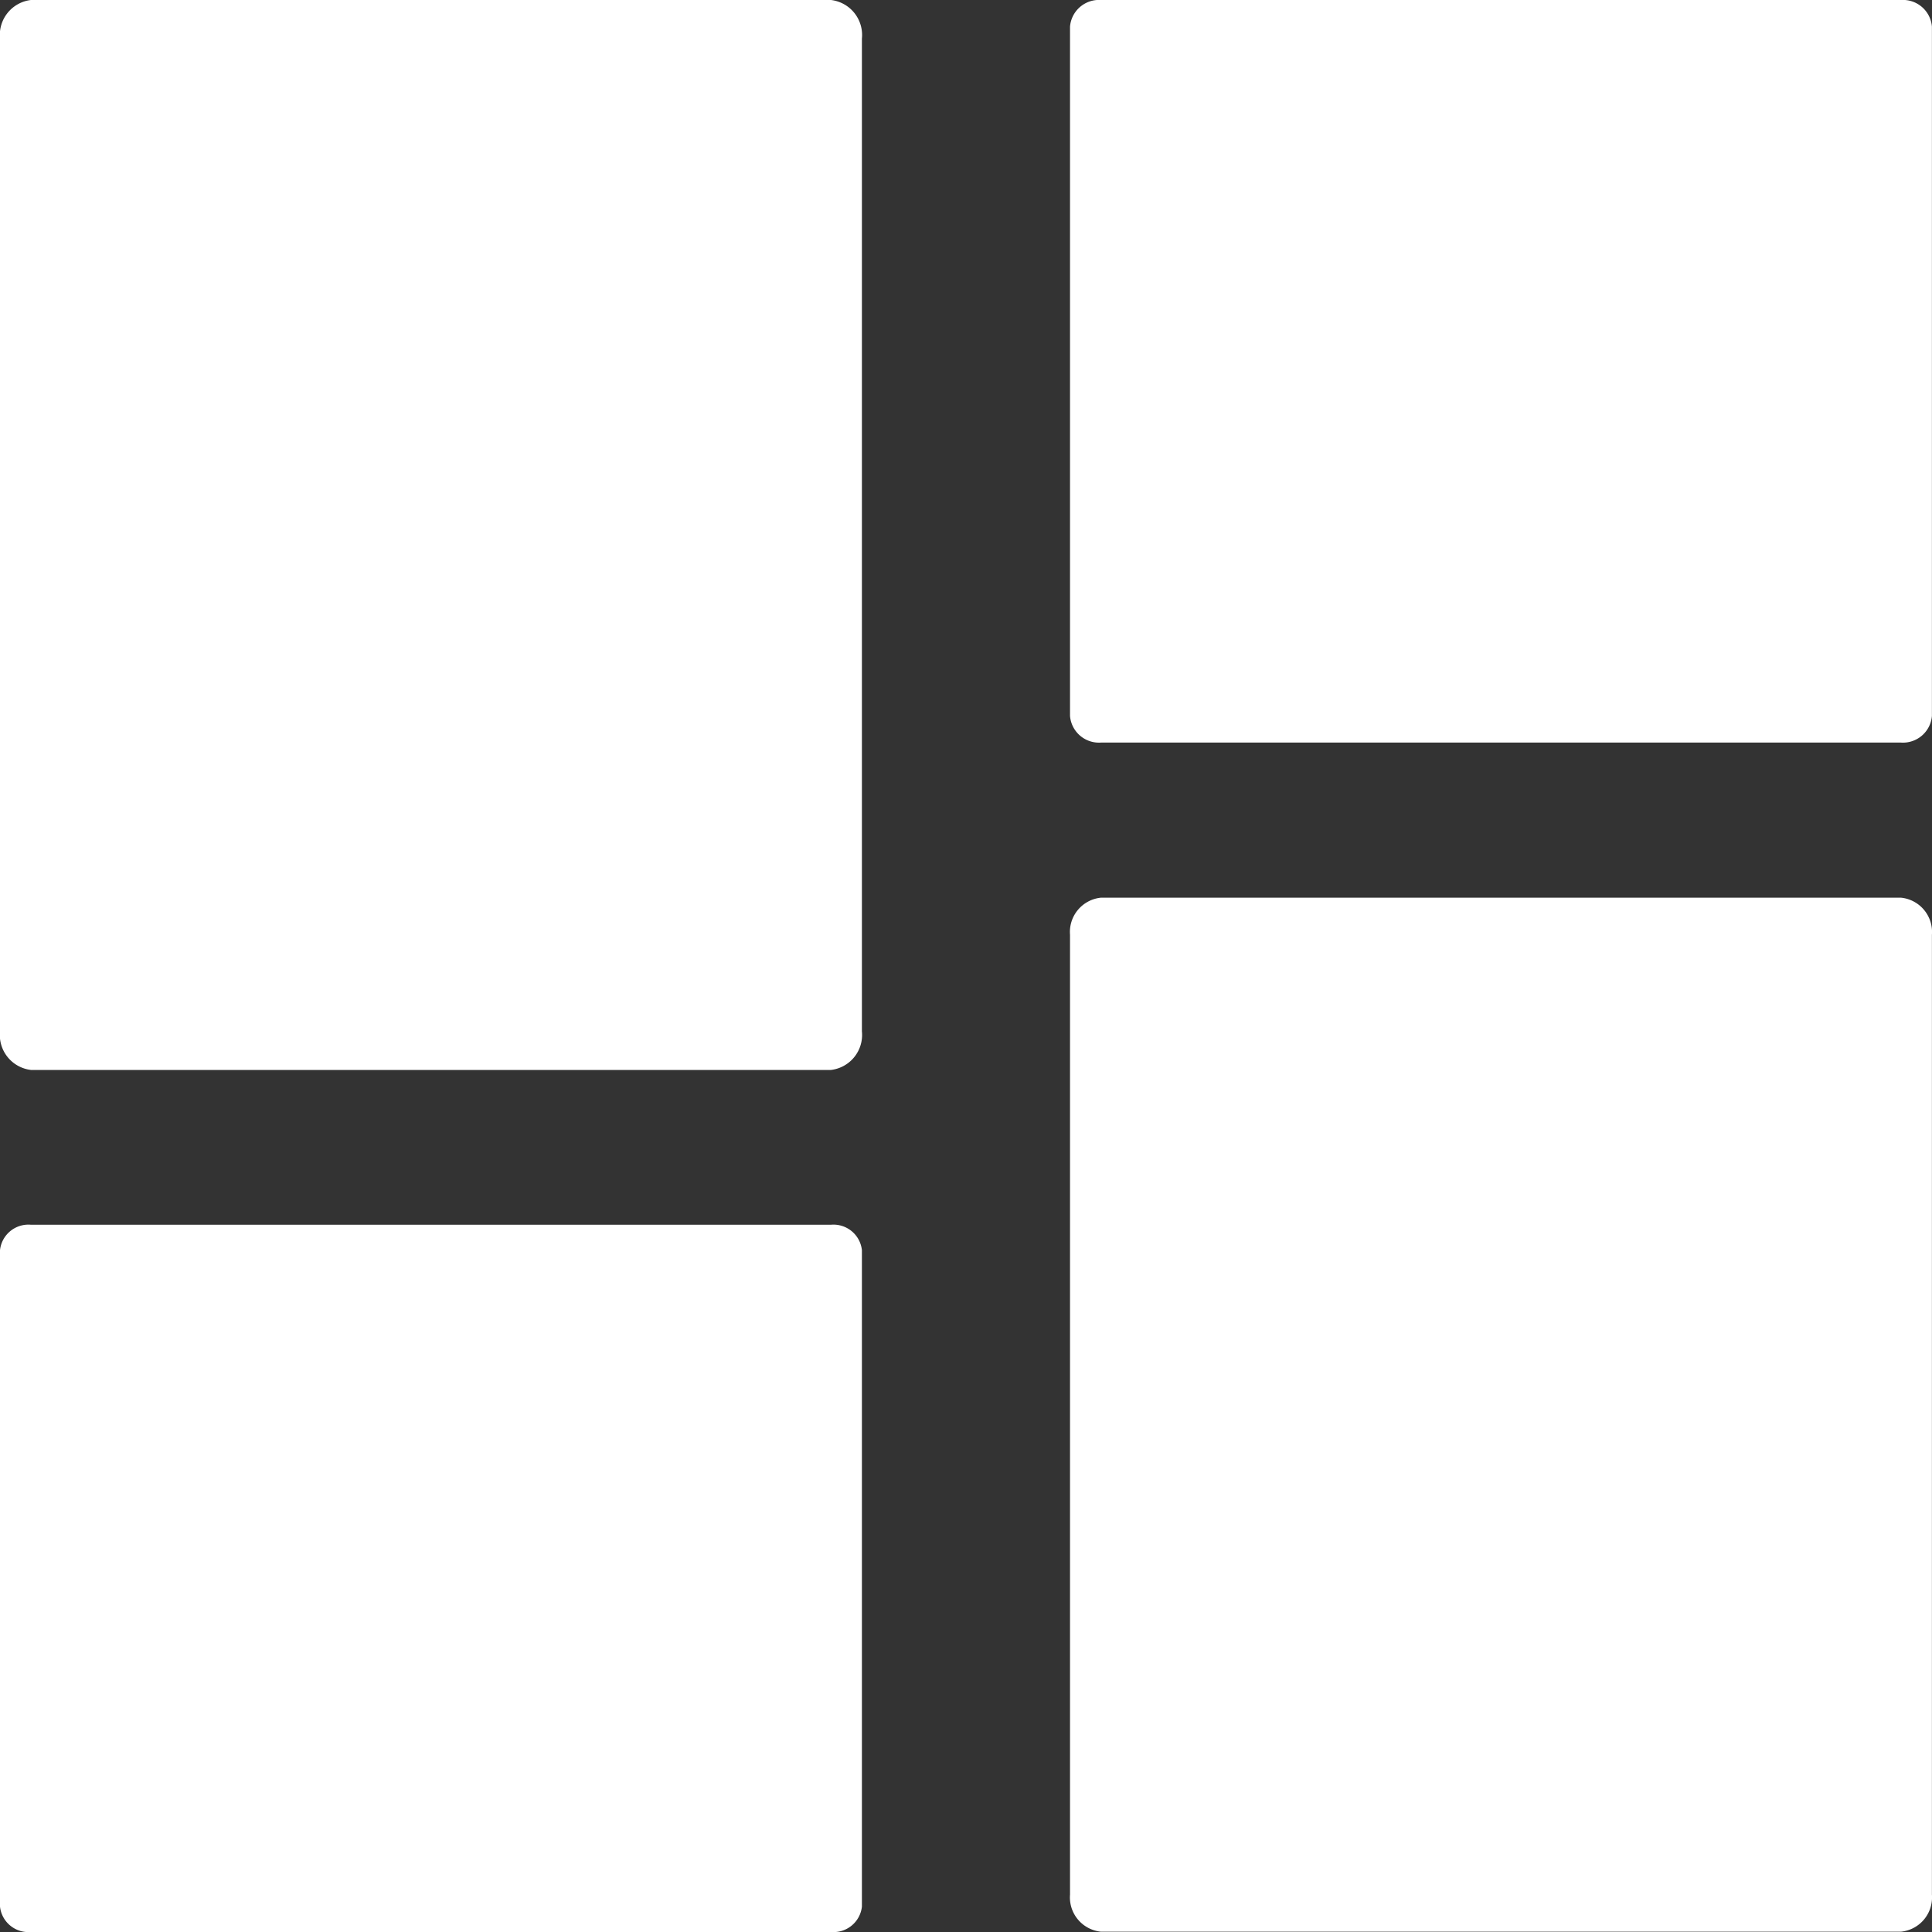 <svg xmlns="http://www.w3.org/2000/svg" width="25" height="25" viewBox="0 0 25 25">
  <rect x="0" y="0" width="25" height="25" fill="#333333" stroke="none"/>
  <g id="Group_5" data-name="Group 5" transform="translate(-275 -439)">
    <path id="Path_3" data-name="Path 3" d="M.4,0H10.753a.456.456,0,0,1,.4.5V13.345a.456.456,0,0,1-.4.5H.4a.456.456,0,0,1-.4-.5V.5A.456.456,0,0,1,.4,0Zm0,0" transform="translate(275 439)" fill="#fff"/>
    <path id="Path_4" data-name="Path 4" d="M249.4,0h10.353a.376.376,0,0,1,.4.345V9.264a.376.376,0,0,1-.4.345H249.4a.376.376,0,0,1-.4-.345V.345A.376.376,0,0,1,249.4,0Zm0,0" transform="translate(39.846 439)" fill="#fff"/>
    <path id="Path_5" data-name="Path 5" d="M.4,249H10.753a.37.37,0,0,1,.4.329v8.495a.37.37,0,0,1-.4.328H.4a.37.37,0,0,1-.4-.328v-8.495A.37.37,0,0,1,.4,249Zm0,0" transform="translate(275 205.848)" fill="#fff"/>
    <path id="Path_6" data-name="Path 6" d="M249.4,249h10.353a.446.446,0,0,1,.4.48V261.9a.446.446,0,0,1-.4.48H249.4a.446.446,0,0,1-.4-.48V249.48A.446.446,0,0,1,249.4,249Zm0,0" transform="translate(39.846 201.616)" fill="#fff"/>
  </g>
</svg>
